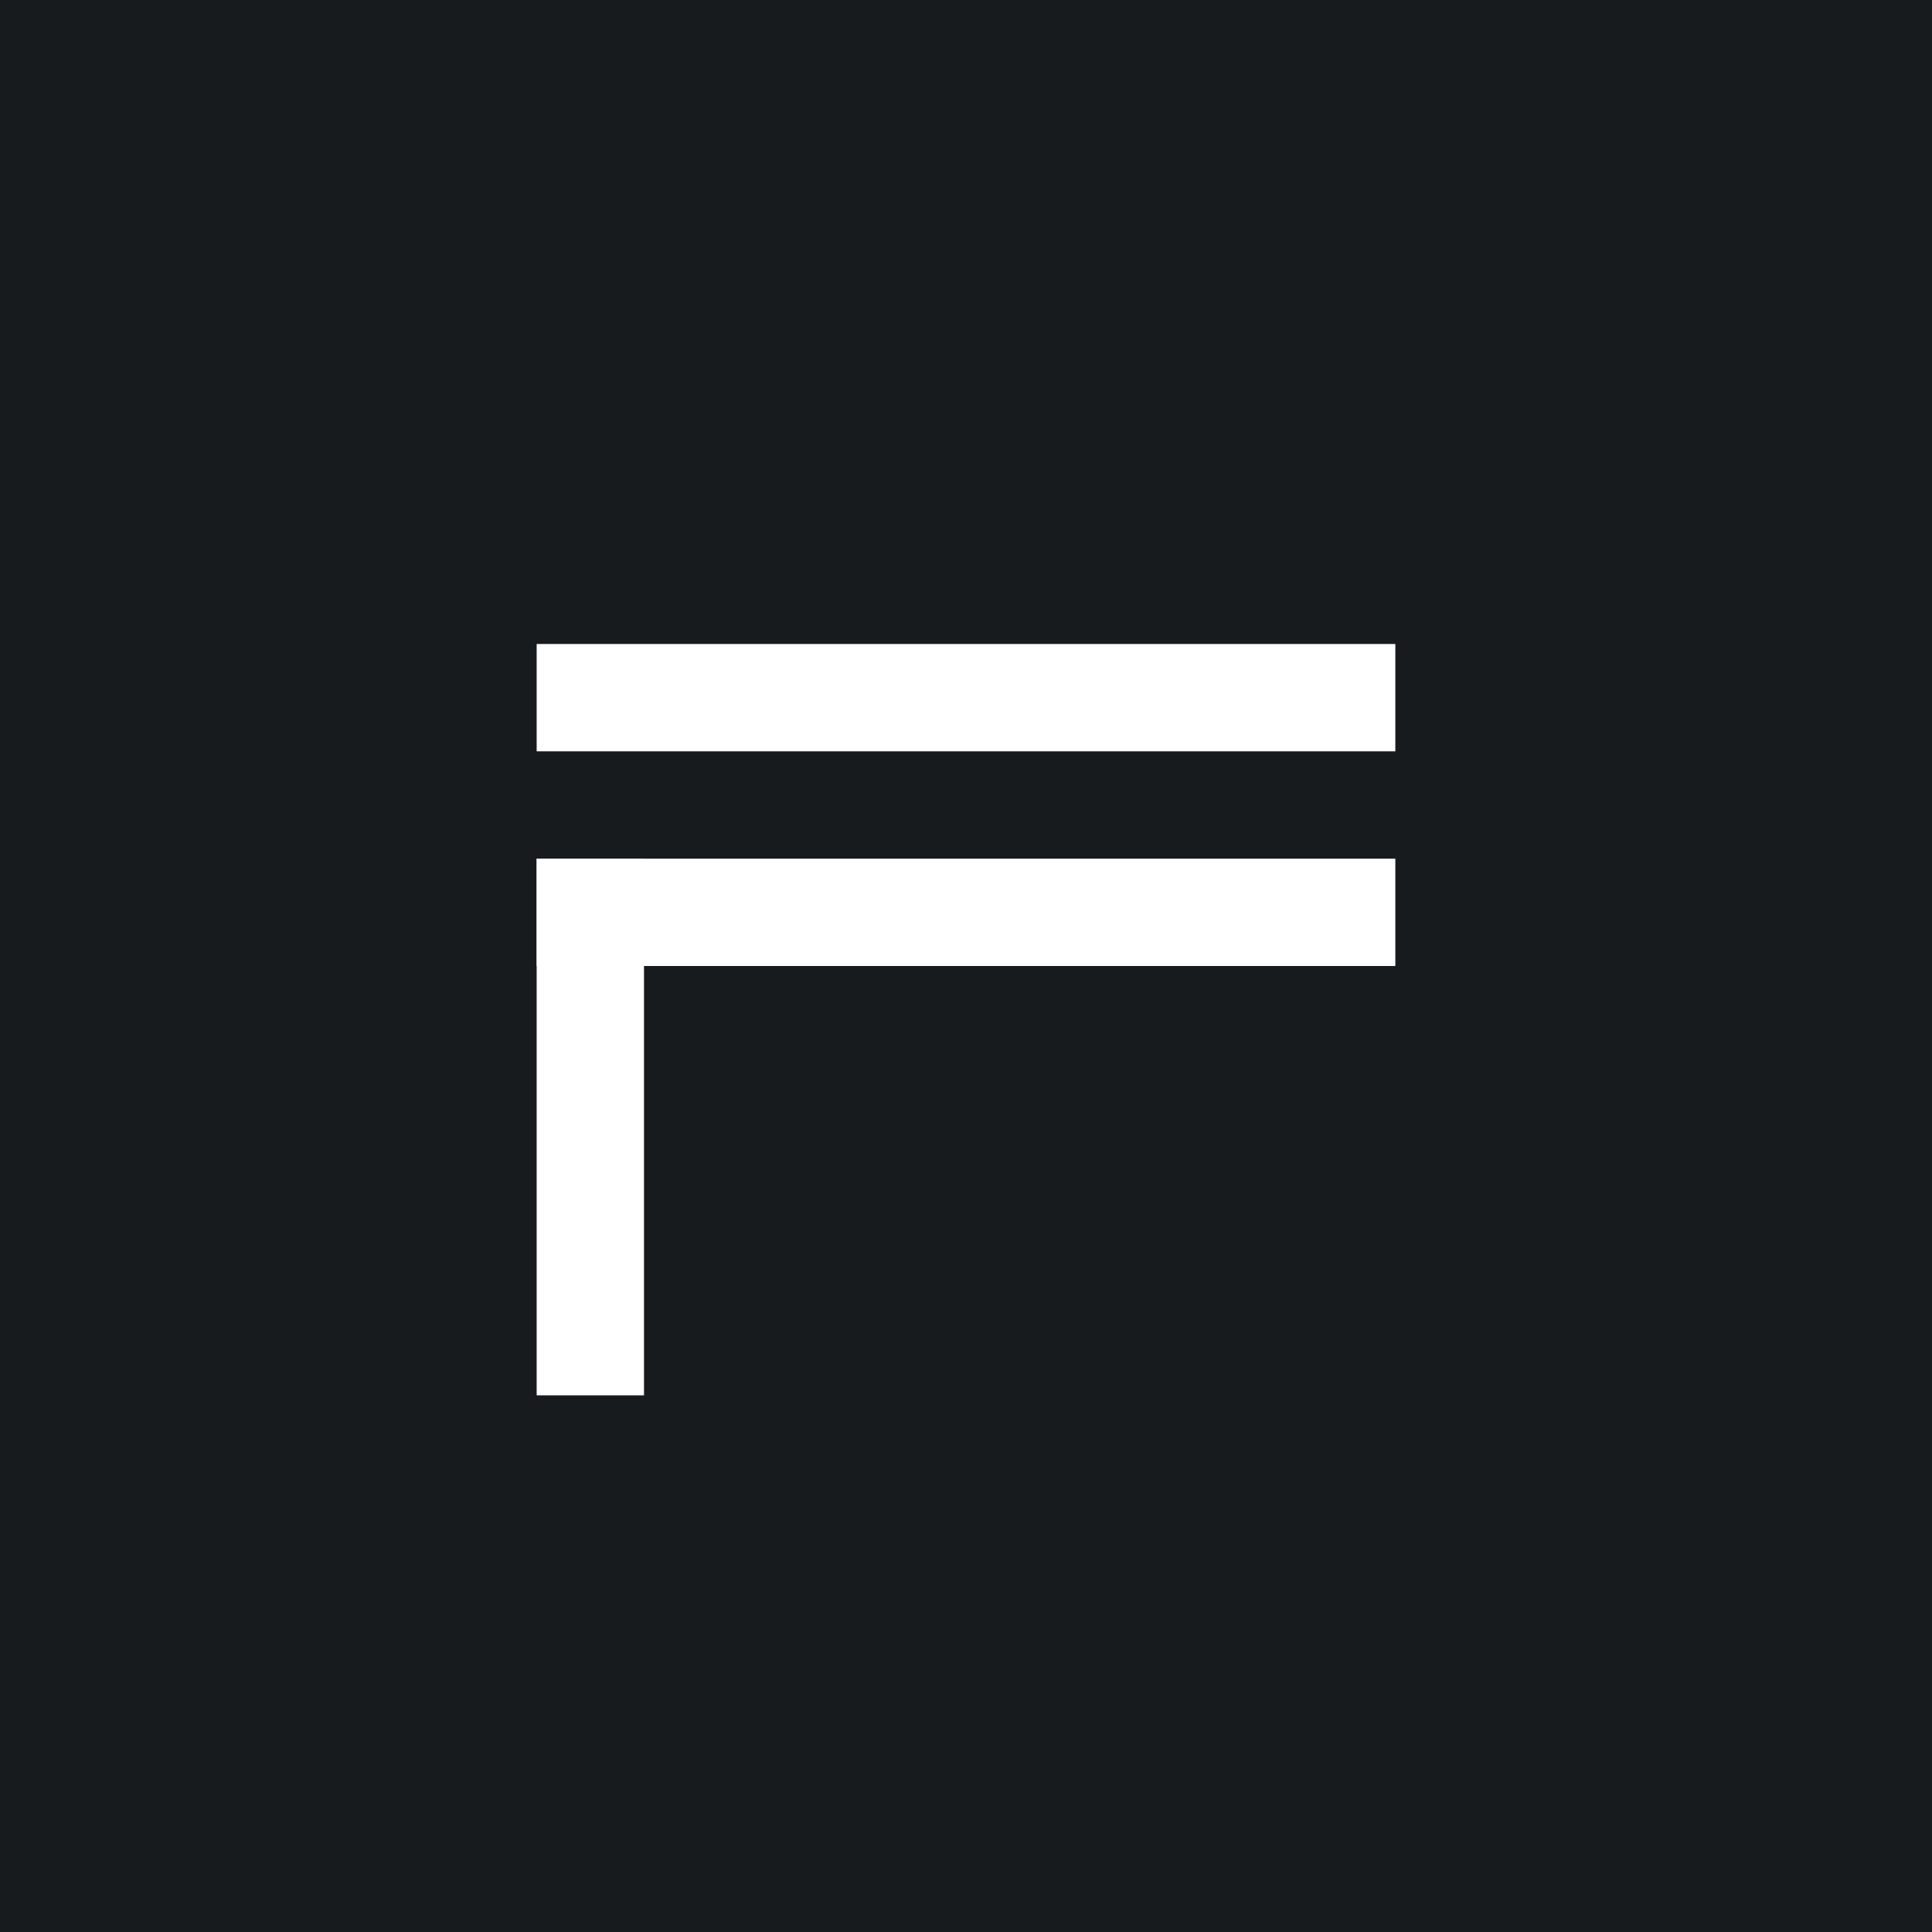 <!-- by TradingView --><svg width="18" height="18" viewBox="0 0 18 18" xmlns="http://www.w3.org/2000/svg"><path fill="#181B1E" d="M0 0h18v18H0z"/><path fill="#fff" d="M5 6h8v1H5zM5 8h8v1H5z"/><path fill="#fff" d="M5 13V8h1v5z"/></svg>